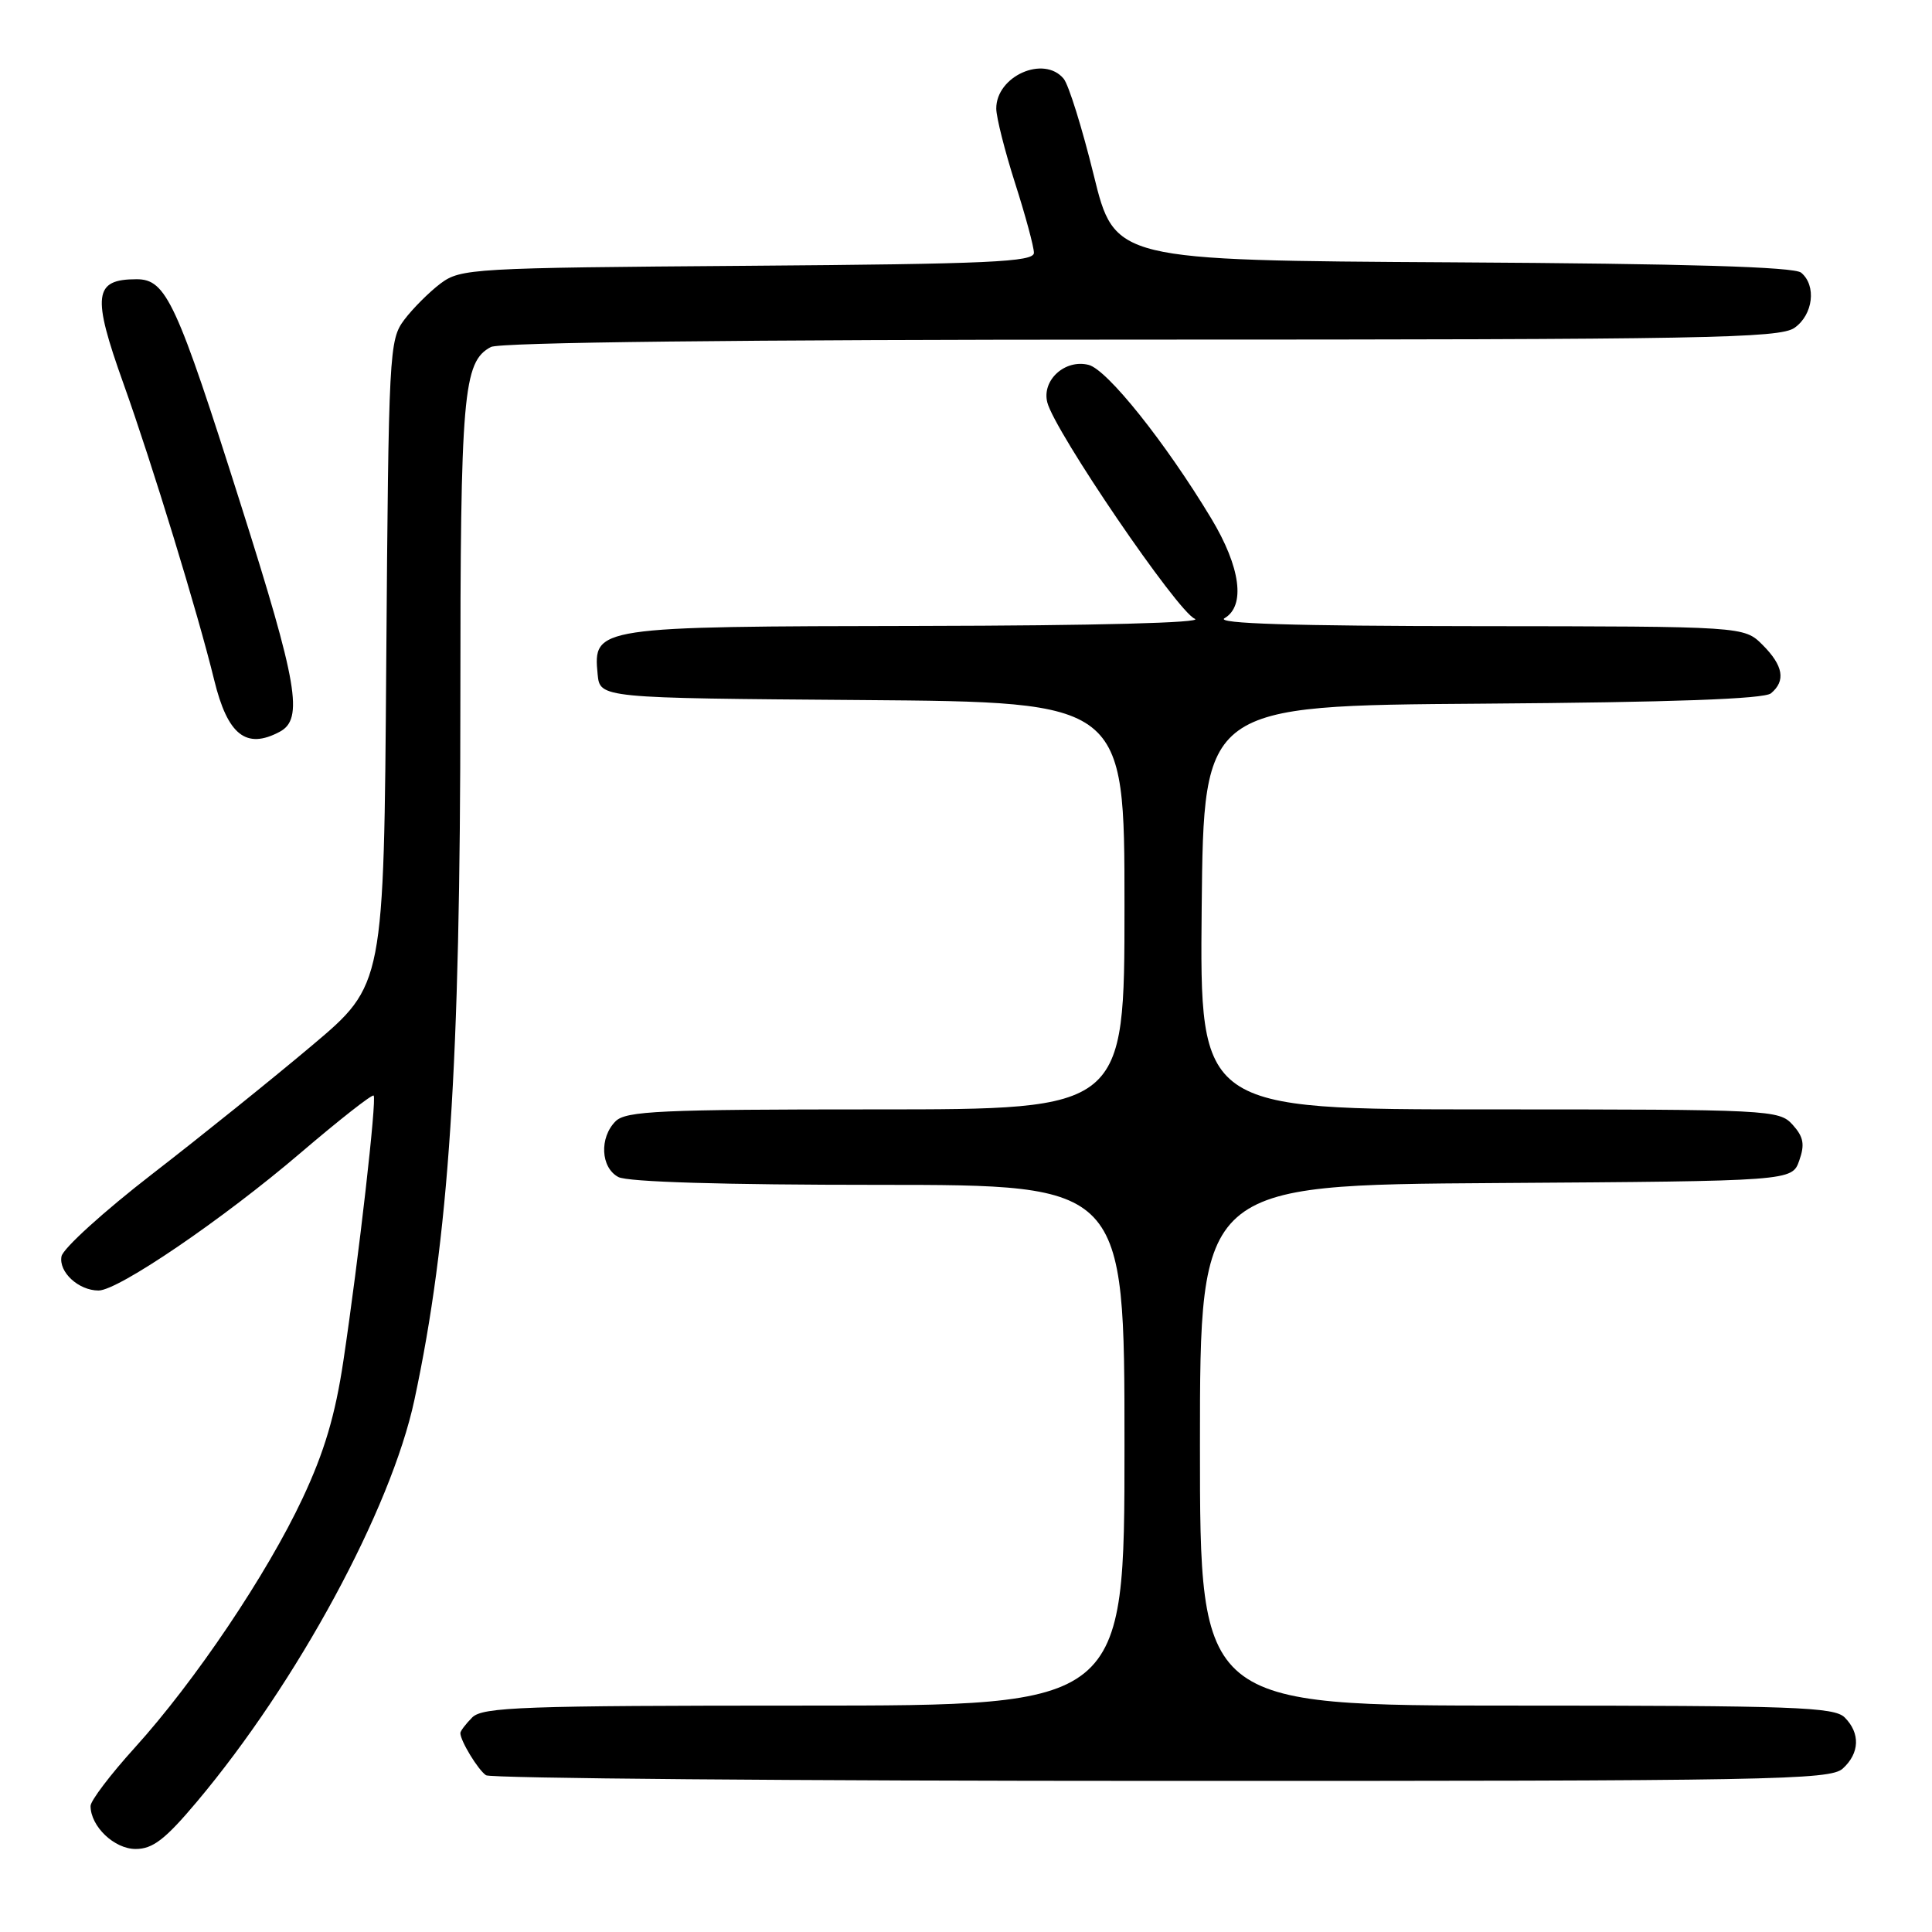 <?xml version="1.0" encoding="UTF-8" standalone="no"?>
<!DOCTYPE svg PUBLIC "-//W3C//DTD SVG 1.1//EN" "http://www.w3.org/Graphics/SVG/1.1/DTD/svg11.dtd" >
<svg xmlns="http://www.w3.org/2000/svg" xmlns:xlink="http://www.w3.org/1999/xlink" version="1.1" viewBox="0 0 256 256">
 <g >
 <path fill="currentColor"
d=" M 26.08 238.75 C 39.40 222.91 51.80 200.01 54.91 185.50 C 59.50 164.07 61.00 141.27 61.00 93.00 C 61.00 52.09 61.36 47.95 65.04 45.98 C 66.19 45.36 98.11 45.00 151.21 45.00 C 225.93 45.00 235.81 44.82 237.78 43.44 C 240.25 41.71 240.72 37.84 238.66 36.13 C 237.73 35.36 223.57 34.94 192.51 34.76 C 147.70 34.50 147.70 34.50 144.92 23.18 C 143.39 16.96 141.60 11.22 140.94 10.43 C 138.32 7.27 131.99 10.09 132.01 14.40 C 132.02 15.56 133.14 20.00 134.51 24.29 C 135.88 28.57 137.00 32.72 137.00 33.50 C 137.00 34.71 131.13 34.98 99.07 35.22 C 62.56 35.49 61.04 35.58 58.38 37.56 C 56.87 38.70 54.70 40.87 53.56 42.38 C 51.57 45.05 51.49 46.53 51.18 87.82 C 50.87 130.50 50.87 130.50 41.38 138.50 C 36.16 142.90 26.63 150.57 20.20 155.54 C 13.77 160.51 8.35 165.43 8.15 166.47 C 7.75 168.55 10.41 171.00 13.06 171.00 C 15.67 171.00 29.53 161.56 39.82 152.77 C 44.95 148.39 49.30 144.97 49.51 145.17 C 49.94 145.61 47.56 166.56 45.50 180.32 C 44.42 187.53 42.99 192.36 40.10 198.52 C 35.39 208.58 25.84 222.77 17.84 231.60 C 14.63 235.14 12.00 238.61 12.00 239.30 C 12.00 242.00 15.14 245.00 17.97 245.00 C 20.25 245.00 21.89 243.73 26.08 238.75 Z  M 244.17 234.35 C 246.42 232.31 246.52 229.66 244.43 227.57 C 243.05 226.19 237.71 226.00 200.93 226.00 C 159.00 226.00 159.00 226.00 159.00 191.51 C 159.00 157.02 159.00 157.02 198.23 156.76 C 237.45 156.50 237.45 156.50 238.41 153.78 C 239.17 151.63 238.98 150.64 237.53 149.03 C 235.74 147.06 234.61 147.00 197.33 147.00 C 158.97 147.00 158.97 147.00 159.23 120.25 C 159.50 93.50 159.50 93.50 196.41 93.24 C 221.63 93.06 233.75 92.62 234.66 91.87 C 236.65 90.22 236.30 88.20 233.55 85.45 C 231.09 83.00 231.09 83.00 195.80 82.97 C 171.33 82.95 161.04 82.63 162.25 81.92 C 165.07 80.28 164.39 75.15 160.48 68.67 C 154.42 58.62 146.71 48.97 144.25 48.35 C 141.13 47.56 138.03 50.36 138.77 53.31 C 139.74 57.15 156.04 81.08 158.32 81.99 C 159.63 82.52 145.21 82.90 121.97 82.94 C 78.90 83.01 78.58 83.05 79.19 89.35 C 79.50 92.50 79.50 92.50 114.25 92.76 C 149.00 93.03 149.00 93.03 149.00 120.01 C 149.00 147.00 149.00 147.00 116.07 147.00 C 87.47 147.00 82.94 147.21 81.57 148.57 C 79.40 150.74 79.59 154.71 81.93 155.96 C 83.15 156.62 95.90 157.00 116.43 157.00 C 149.00 157.00 149.00 157.00 149.00 191.50 C 149.00 226.00 149.00 226.00 106.57 226.00 C 69.33 226.00 63.95 226.19 62.57 227.57 C 61.71 228.44 61.00 229.37 61.00 229.64 C 61.00 230.67 63.35 234.53 64.40 235.23 C 65.00 235.64 105.29 235.98 153.92 235.98 C 234.81 236.00 242.50 235.86 244.17 234.35 Z  M 37.07 96.96 C 40.24 95.27 39.46 90.67 31.94 66.96 C 23.38 39.94 22.02 37.00 18.10 37.00 C 12.42 37.00 12.16 39.10 16.37 50.86 C 20.15 61.43 26.23 81.29 28.38 90.10 C 30.16 97.40 32.62 99.34 37.07 96.96 Z "/>
</g>
</svg>
